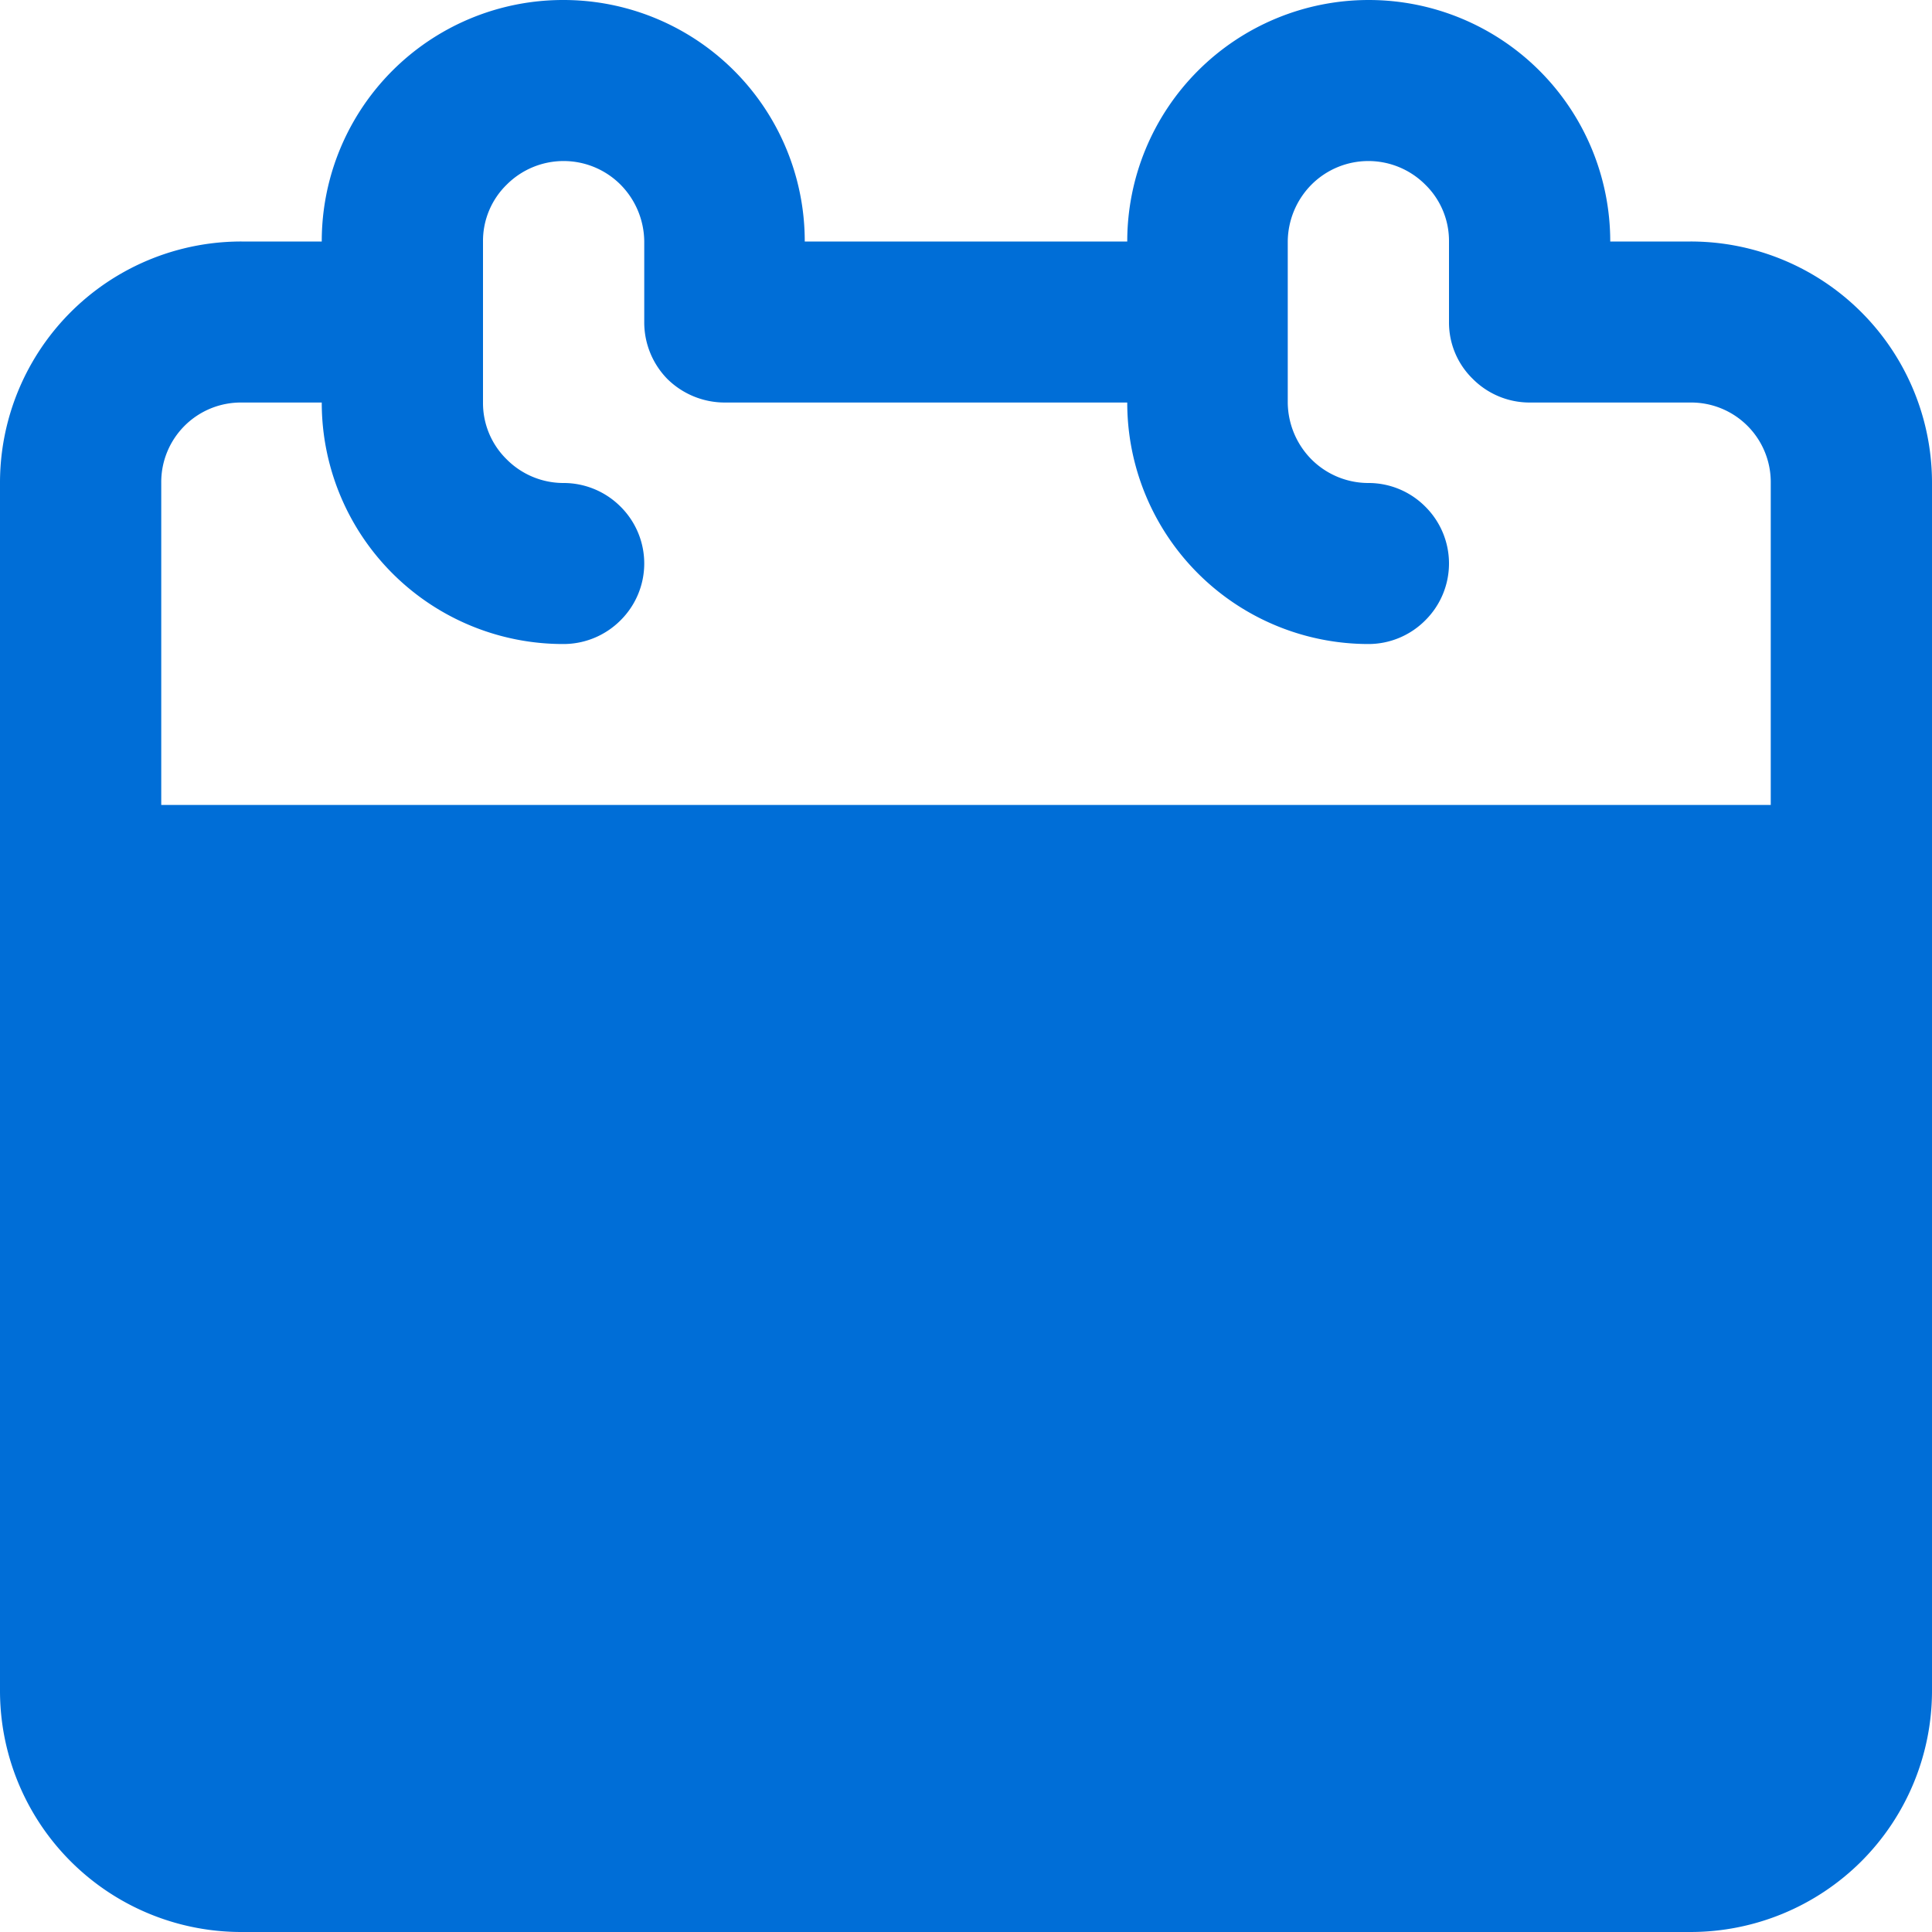 <svg xmlns="http://www.w3.org/2000/svg" width="24.001" height="24.001" viewBox="0 0 26 26">
  <defs>
    <style>
      .cls-1 {
        fill: #006ed7;
        fill-rule: evenodd;
      }
    </style>
  </defs>
  <path id="semYear" class="cls-1" d="M1528.05,476.048a3.257,3.257,0,0,1-2.3.952h-19.5a3.247,3.247,0,0,1-3.25-3.25V457.5a3.247,3.247,0,0,1,3.25-3.25h1.08a3.247,3.247,0,0,1,3.25-3.25,3.247,3.247,0,0,1,3.25,3.25h4.34a3.25,3.25,0,0,1,6.5,0h1.08a3.247,3.247,0,0,1,3.25,3.25v16.25A3.247,3.247,0,0,1,1528.05,476.048Zm-1.22-18.548a1.071,1.071,0,0,0-1.08-1.083h-2.17a1.078,1.078,0,0,1-.76-0.318,1.057,1.057,0,0,1-.32-0.766V454.25a1.058,1.058,0,0,0-.32-0.766,1.082,1.082,0,0,0-1.53,0,1.1,1.1,0,0,0-.32.766v2.167a1.1,1.1,0,0,0,.32.766,1.083,1.083,0,0,0,.77.317,1.077,1.077,0,0,1,.76.317,1.077,1.077,0,0,1,0,1.532,1.078,1.078,0,0,1-.76.318,3.247,3.247,0,0,1-3.25-3.25h-5.42a1.1,1.1,0,0,1-.77-0.318,1.088,1.088,0,0,1-.31-0.766V454.25a1.1,1.1,0,0,0-.32-0.766,1.082,1.082,0,0,0-1.53,0,1.058,1.058,0,0,0-.32.766v2.167a1.06,1.06,0,0,0,.32.766,1.077,1.077,0,0,0,.76.317,1.083,1.083,0,0,1,.77.317,1.077,1.077,0,0,1,0,1.532,1.084,1.084,0,0,1-.77.318,3.247,3.247,0,0,1-3.25-3.25h-1.08a1.071,1.071,0,0,0-1.08,1.083v4.333h21.66V457.5Z" transform="translate(-1503 -451)"/>
</svg>
